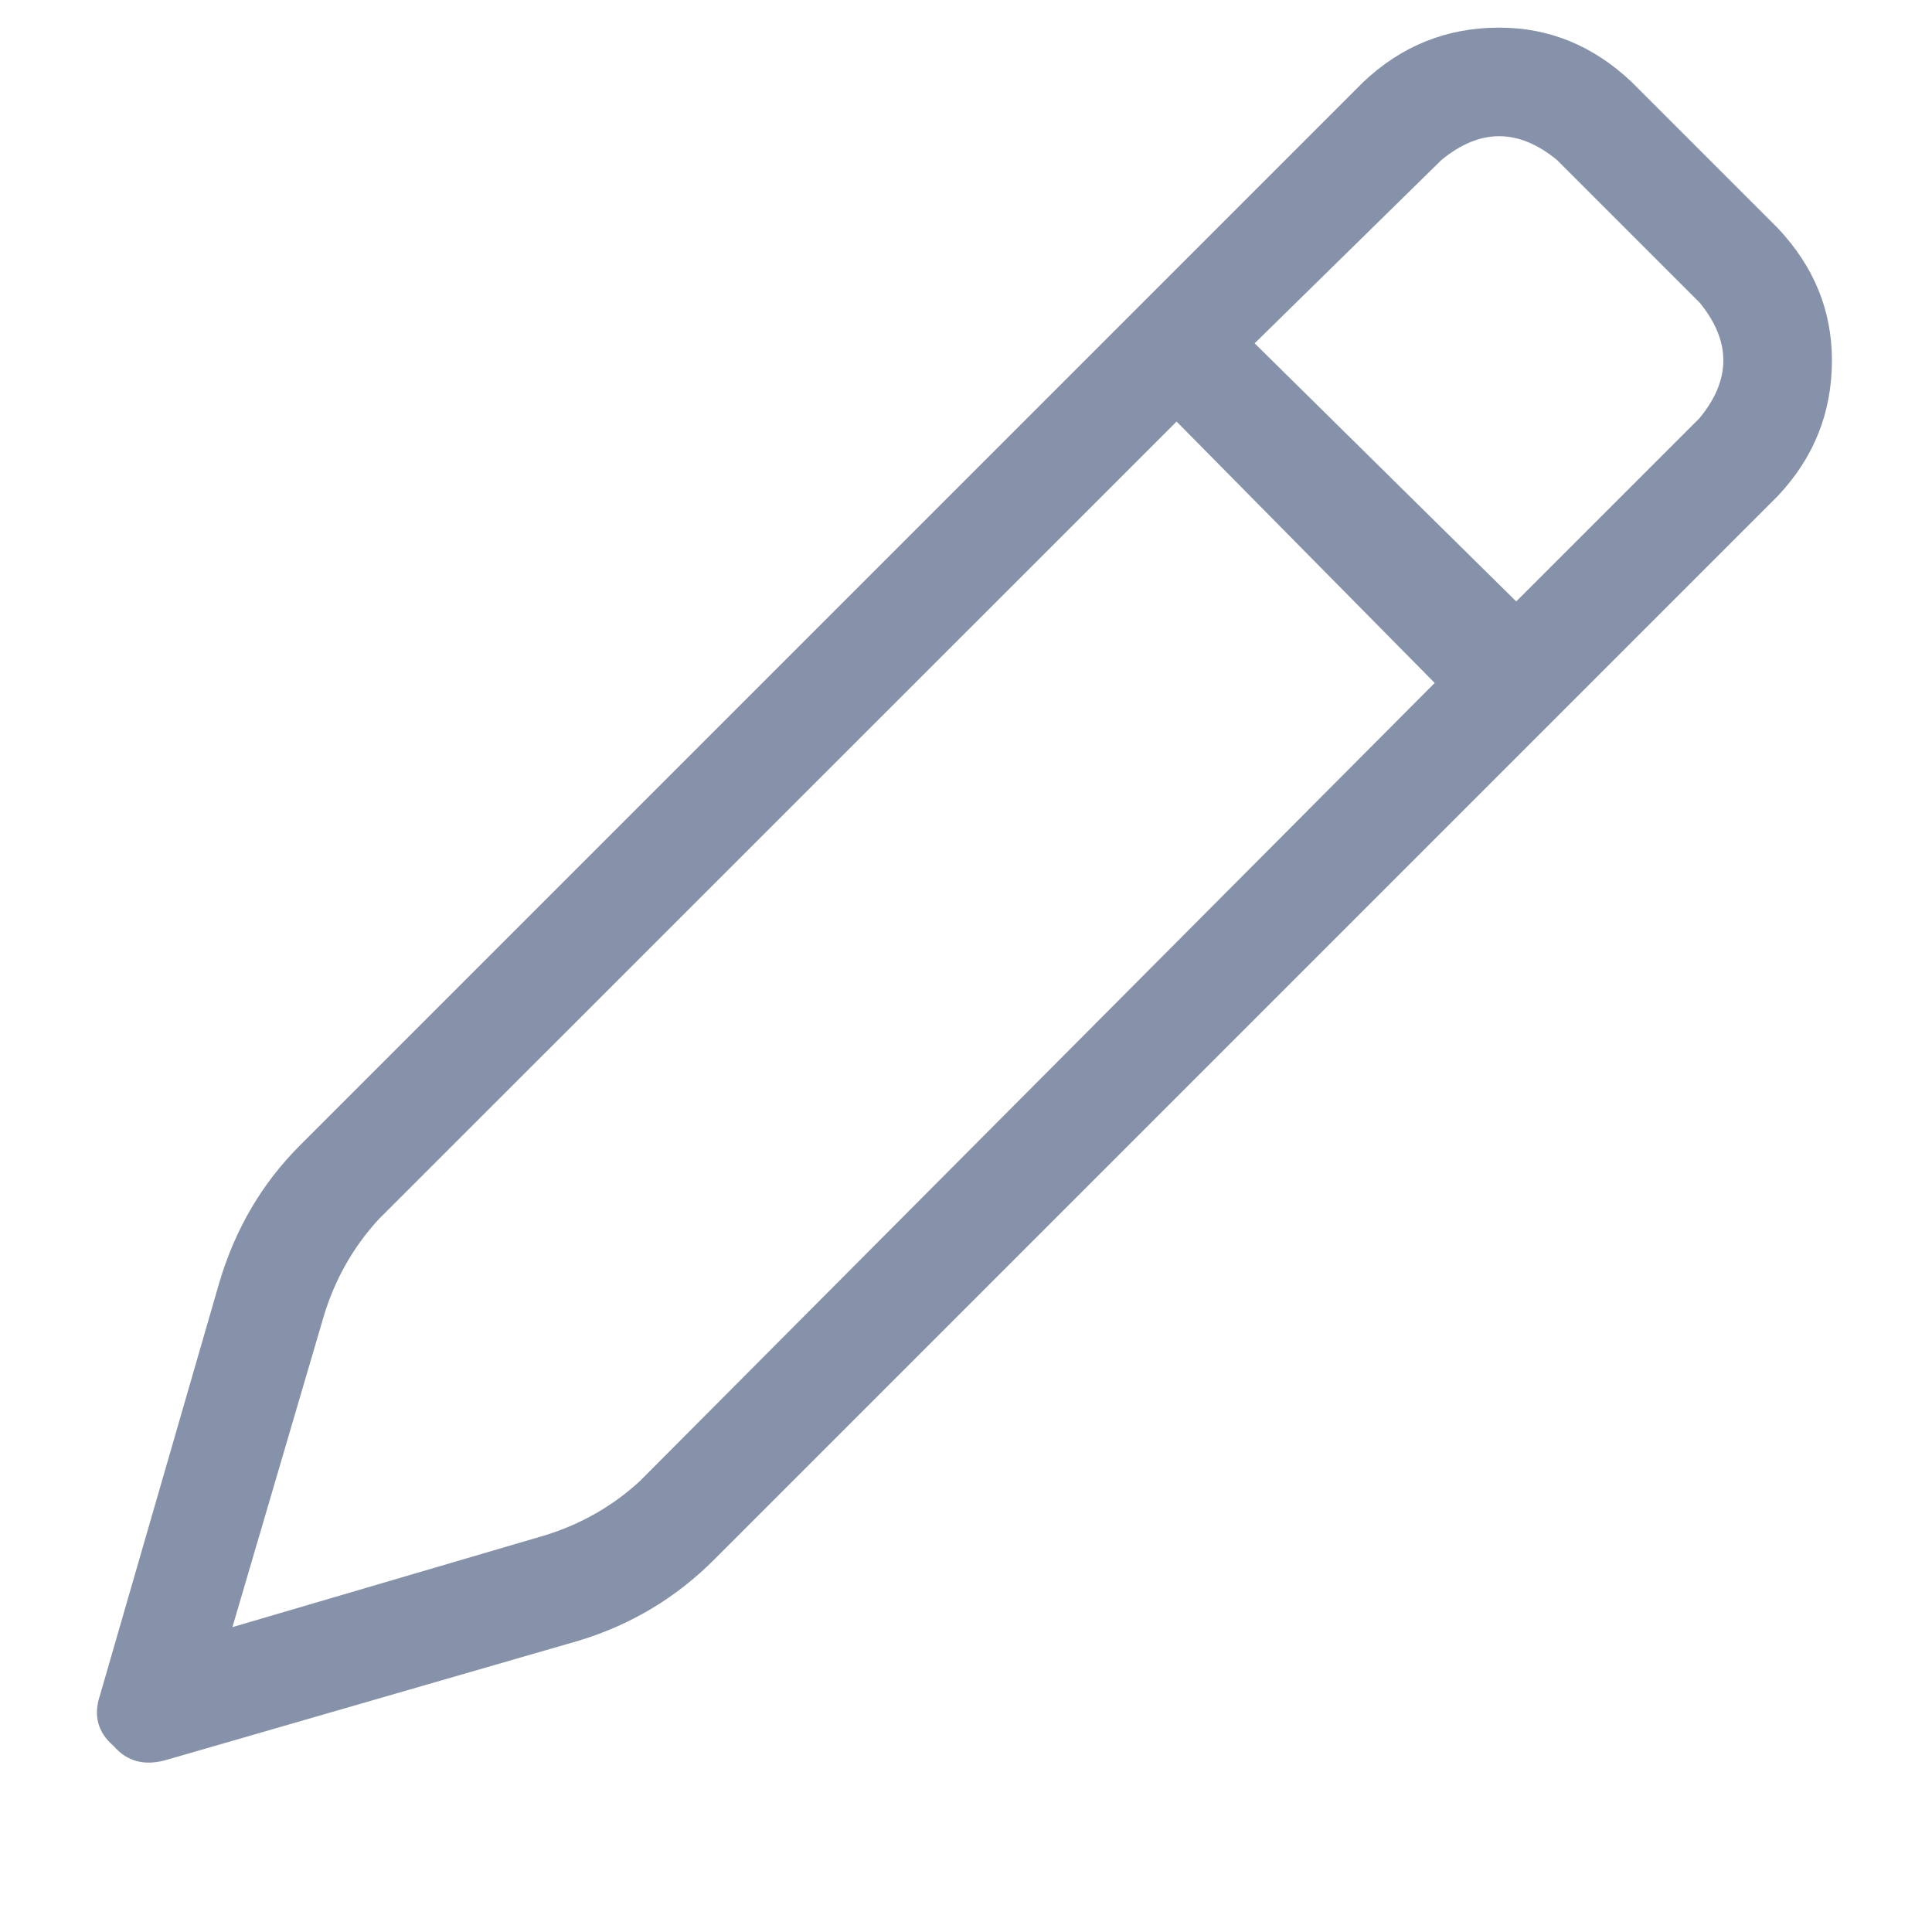 <svg width="10" height="10" viewBox="0 0 10 10" fill="none" xmlns="http://www.w3.org/2000/svg">
<path d="M9.201 1.18C9.389 1.379 9.482 1.607 9.482 1.865C9.482 2.135 9.389 2.369 9.201 2.568L3.699 8.07C3.5 8.27 3.266 8.41 2.996 8.492L0.869 9.107C0.752 9.143 0.658 9.119 0.588 9.037C0.506 8.967 0.482 8.879 0.518 8.773L1.133 6.646C1.215 6.365 1.355 6.125 1.555 5.926L7.057 0.424C7.256 0.236 7.49 0.143 7.76 0.143C8.018 0.143 8.246 0.236 8.445 0.424L9.201 1.18ZM6.494 1.777L7.848 3.113L8.797 2.164C8.961 1.965 8.961 1.766 8.797 1.566L8.059 0.828C7.859 0.664 7.66 0.664 7.461 0.828L6.494 1.777ZM6.09 2.182L1.959 6.312C1.83 6.453 1.736 6.617 1.678 6.805L1.203 8.422L2.82 7.947C3.008 7.889 3.172 7.795 3.312 7.666L7.426 3.535L6.09 2.182Z" fill="#8592AA"/>
</svg>
